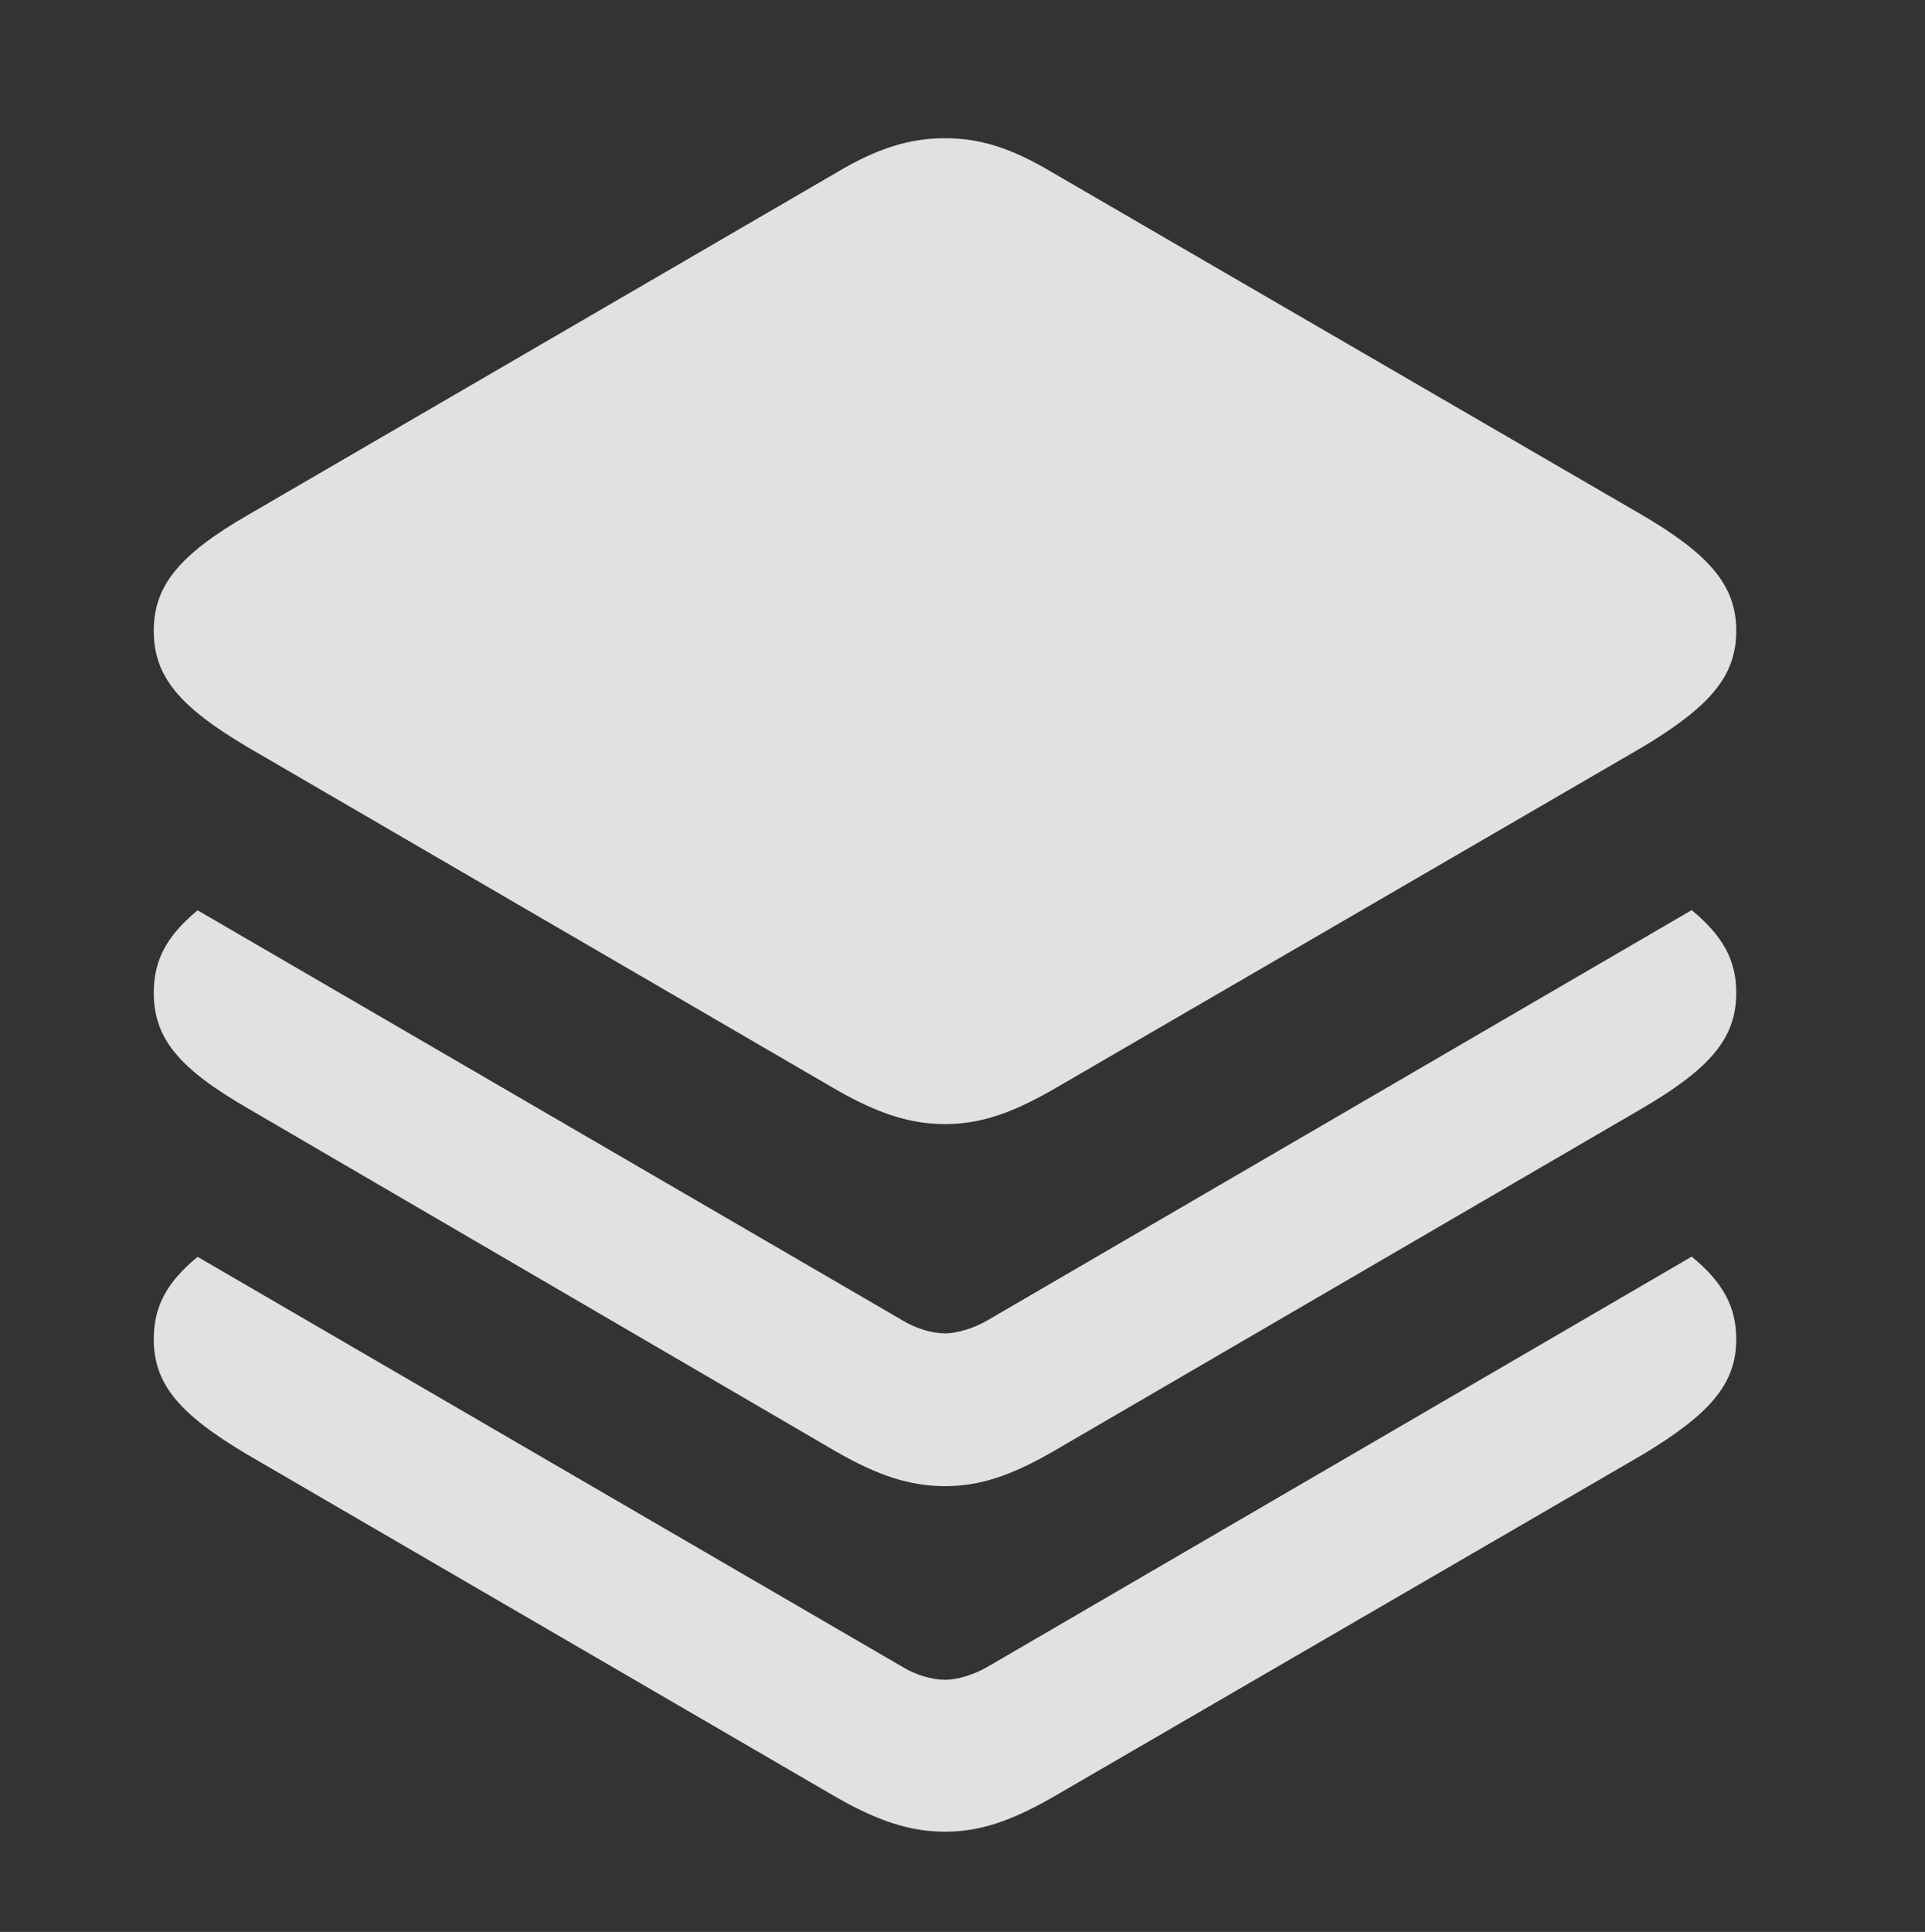 <?xml version="1.0" encoding="UTF-8"?>
<!--Generator: Apple Native CoreSVG 326-->
<!DOCTYPE svg
PUBLIC "-//W3C//DTD SVG 1.1//EN"
       "http://www.w3.org/Graphics/SVG/1.1/DTD/svg11.dtd">
<svg version="1.1" xmlns="http://www.w3.org/2000/svg" xmlns:xlink="http://www.w3.org/1999/xlink" viewBox="0 0 19.316 19.385">
 <rect x="0" y="0" width="19.316" height="19.385" fill="#333333" stroke="none"/>
 <g>
  <rect height="19.385" opacity="0" width="19.316" x="0" y="0"/>
  <path d="M17.422 13.438C17.422 13.887 17.158 14.19 16.475 14.6L10.557 18.037C10.146 18.271 9.834 18.379 9.482 18.379C9.131 18.379 8.809 18.271 8.398 18.037L2.49 14.6C1.797 14.19 1.543 13.887 1.543 13.438C1.543 13.115 1.668 12.87 1.983 12.611L9.062 16.729C9.189 16.807 9.355 16.855 9.482 16.855C9.6 16.855 9.766 16.807 9.902 16.729L16.975 12.609C17.291 12.869 17.422 13.115 17.422 13.438Z" fill="white" fill-opacity="0.85"/>
  <path d="M17.422 9.961C17.422 10.42 17.158 10.723 16.475 11.123L10.557 14.57C10.146 14.805 9.834 14.912 9.482 14.912C9.131 14.912 8.809 14.805 8.398 14.57L2.49 11.123C1.797 10.723 1.543 10.42 1.543 9.961C1.543 9.639 1.668 9.394 1.983 9.134L9.062 13.252C9.189 13.33 9.355 13.379 9.482 13.379C9.6 13.379 9.766 13.33 9.902 13.252L16.975 9.132C17.291 9.393 17.422 9.638 17.422 9.961Z" fill="white" fill-opacity="0.85"/>
  <path d="M2.49 7.5L8.398 10.938C8.809 11.172 9.131 11.279 9.482 11.279C9.834 11.279 10.146 11.172 10.557 10.938L16.475 7.5C17.158 7.09 17.422 6.787 17.422 6.328C17.422 5.879 17.158 5.566 16.475 5.166L10.557 1.729C10.146 1.484 9.834 1.387 9.482 1.387C9.131 1.387 8.809 1.484 8.398 1.729L2.49 5.166C1.797 5.566 1.543 5.879 1.543 6.328C1.543 6.787 1.797 7.09 2.49 7.5Z" fill="white" fill-opacity="0.85"/>
 </g>
</svg>
